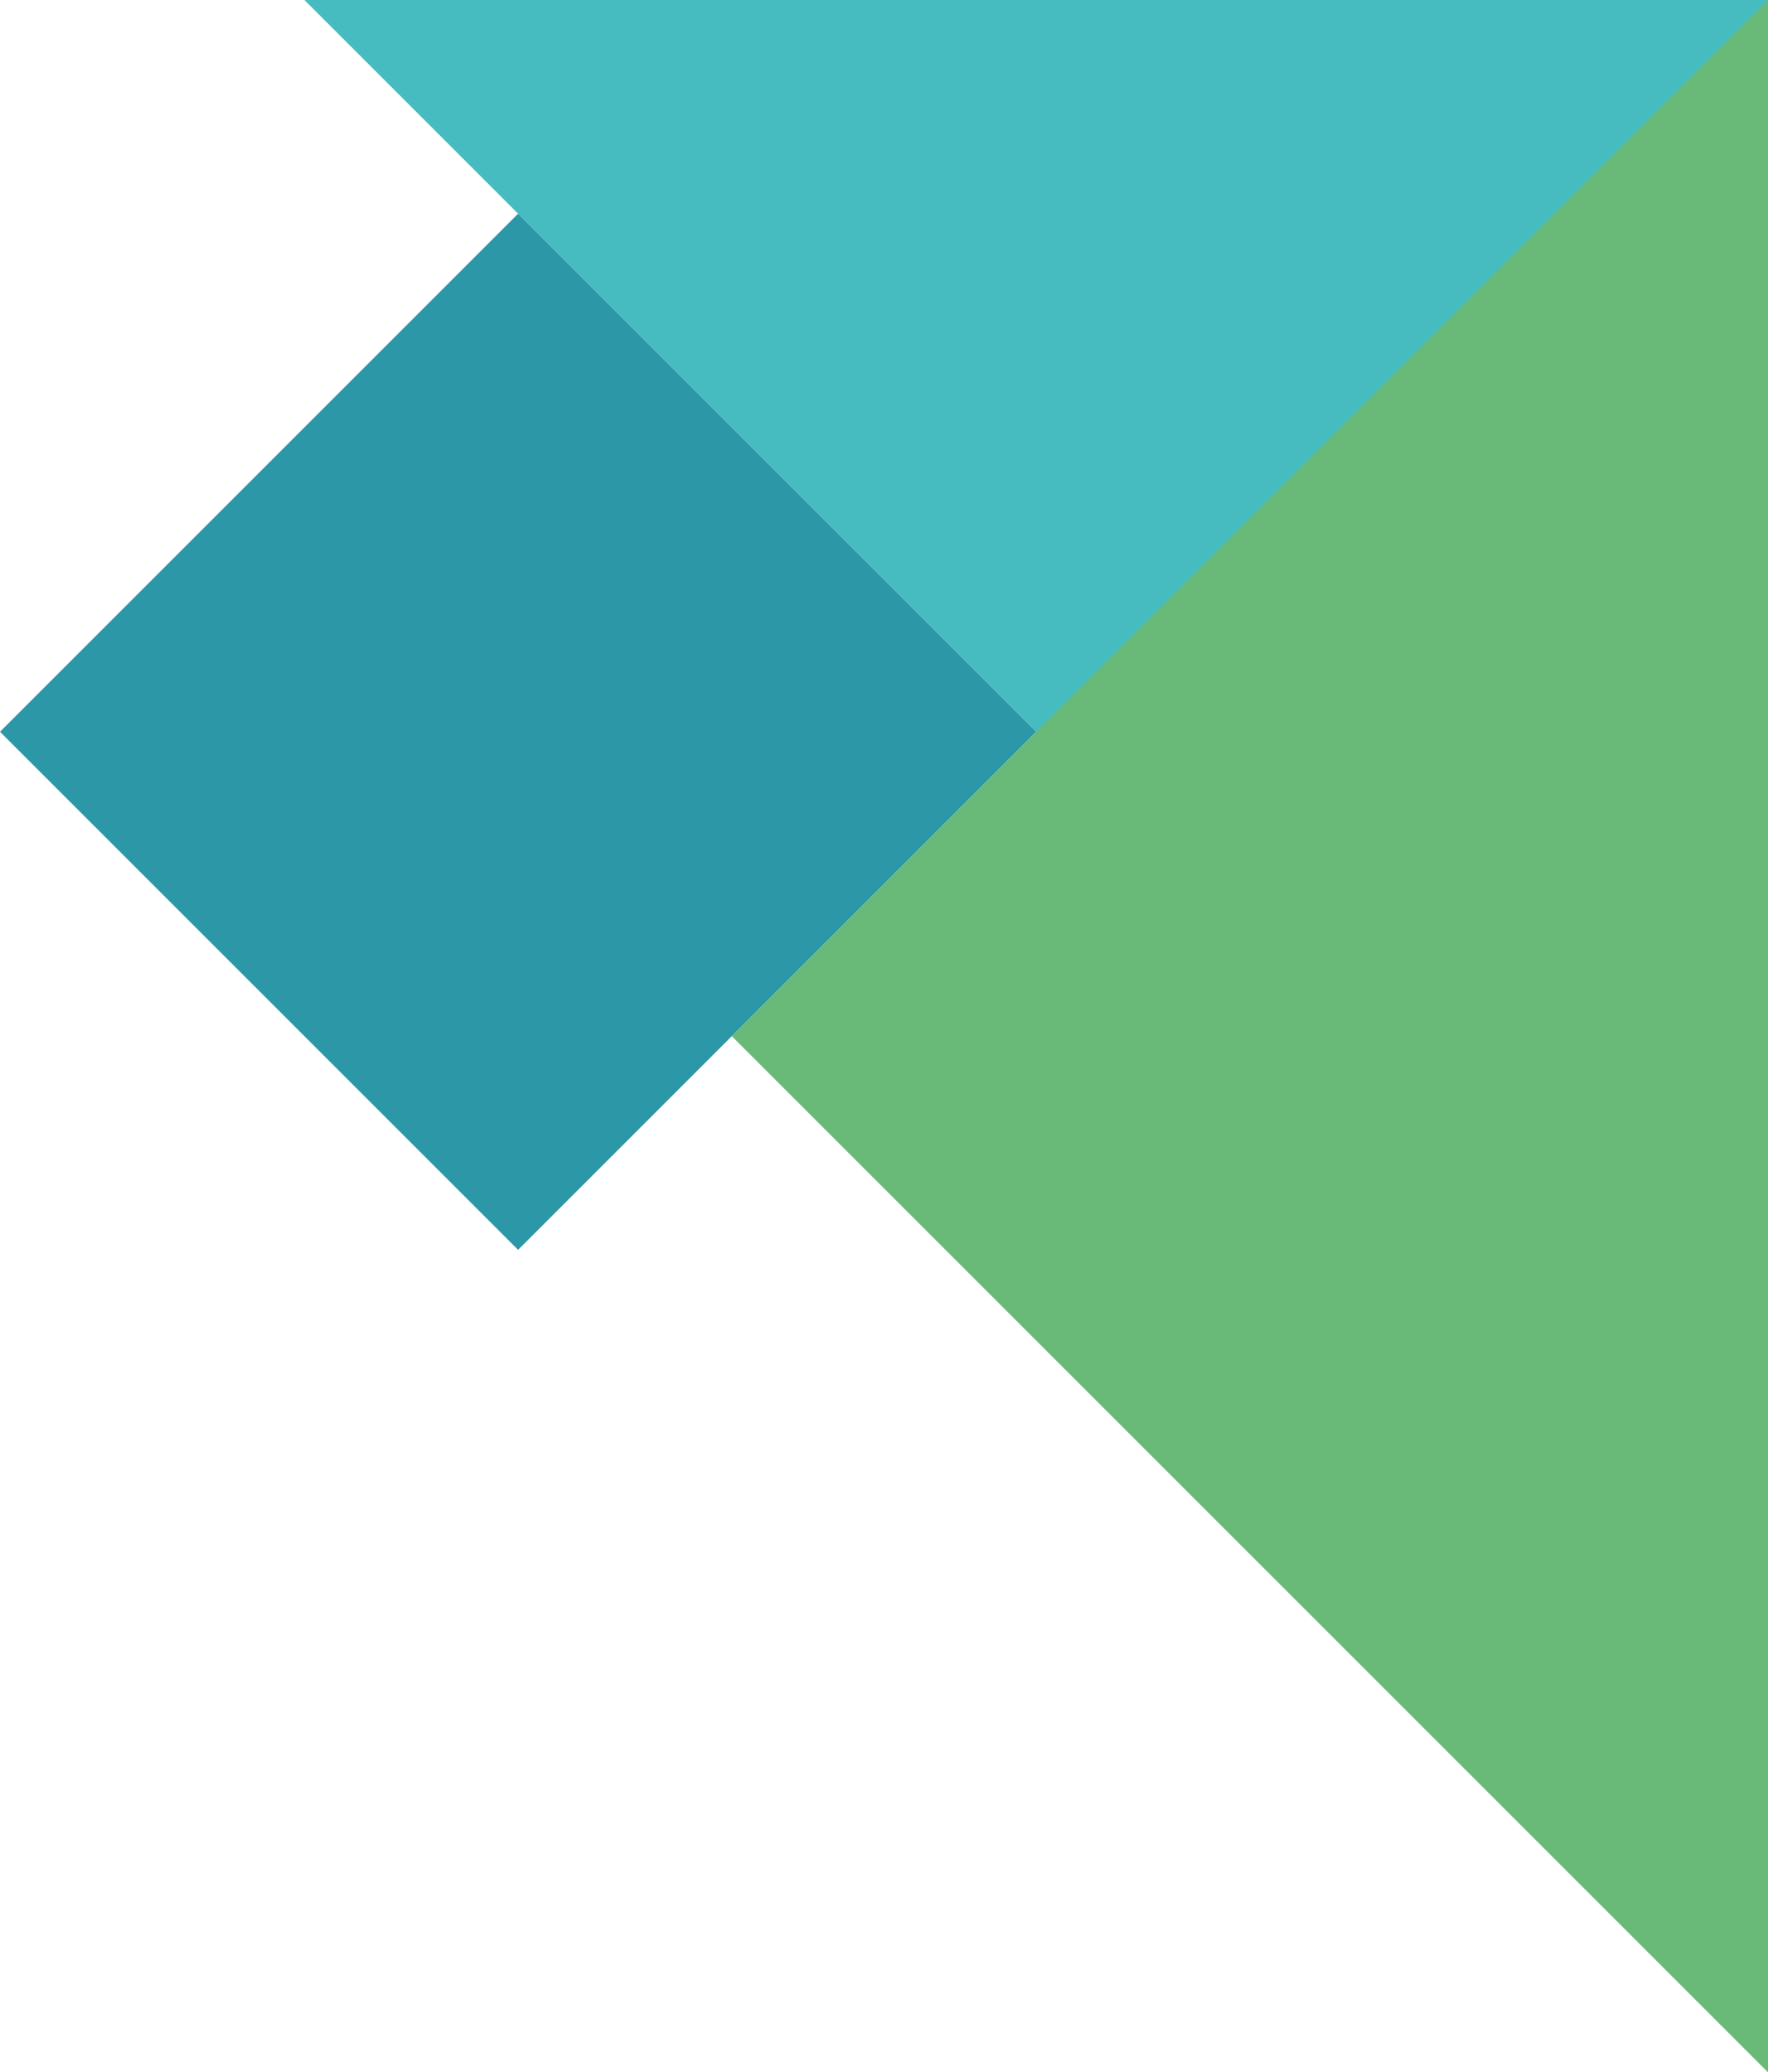 <?xml version="1.0" encoding="UTF-8" standalone="no"?>
<svg width="273px" height="320px" viewBox="0 0 273 320" version="1.1" xmlns="http://www.w3.org/2000/svg" xmlns:xlink="http://www.w3.org/1999/xlink" xmlns:sketch="http://www.bohemiancoding.com/sketch/ns">
    <!-- Generator: Sketch 3.0.1 (7597) - http://www.bohemiancoding.com/sketch -->
    <title>bg_top_right</title>
    <description>Created with Sketch.</description>
    <defs></defs>
    <g id="Page-1" stroke="none" stroke-width="1" fill="none" fill-rule="evenodd" sketch:type="MSPage">
        <g id="Desktop-HD" sketch:type="MSArtboardGroup" transform="translate(-1167, 0)">
            <g id="bg" sketch:type="MSLayerGroup">
                <g id="bg_top_right" transform="translate(1167, 0)" sketch:type="MSShapeGroup">
                    <path d="M0,113 L80,193 L160,113 L80,33 L0,113 Z" id="Rectangle-40" fill="#2C97A6"></path>
                    <path d="M160.137,113.137 L273.274,5.68434189e-14 L47,1.42108547e-14 L160.137,113.137 L160.137,113.137 Z" id="Rectangle-40" fill="#46BCC0"></path>
                    <path d="M113,0 L113,160 L113,320 L273,160 L113,0 Z" id="Rectangle-40" fill="#69B978" transform="translate(193, 160) rotate(-180) translate(-193, -160) "></path>
                </g>
            </g>
        </g>
    </g>
</svg>